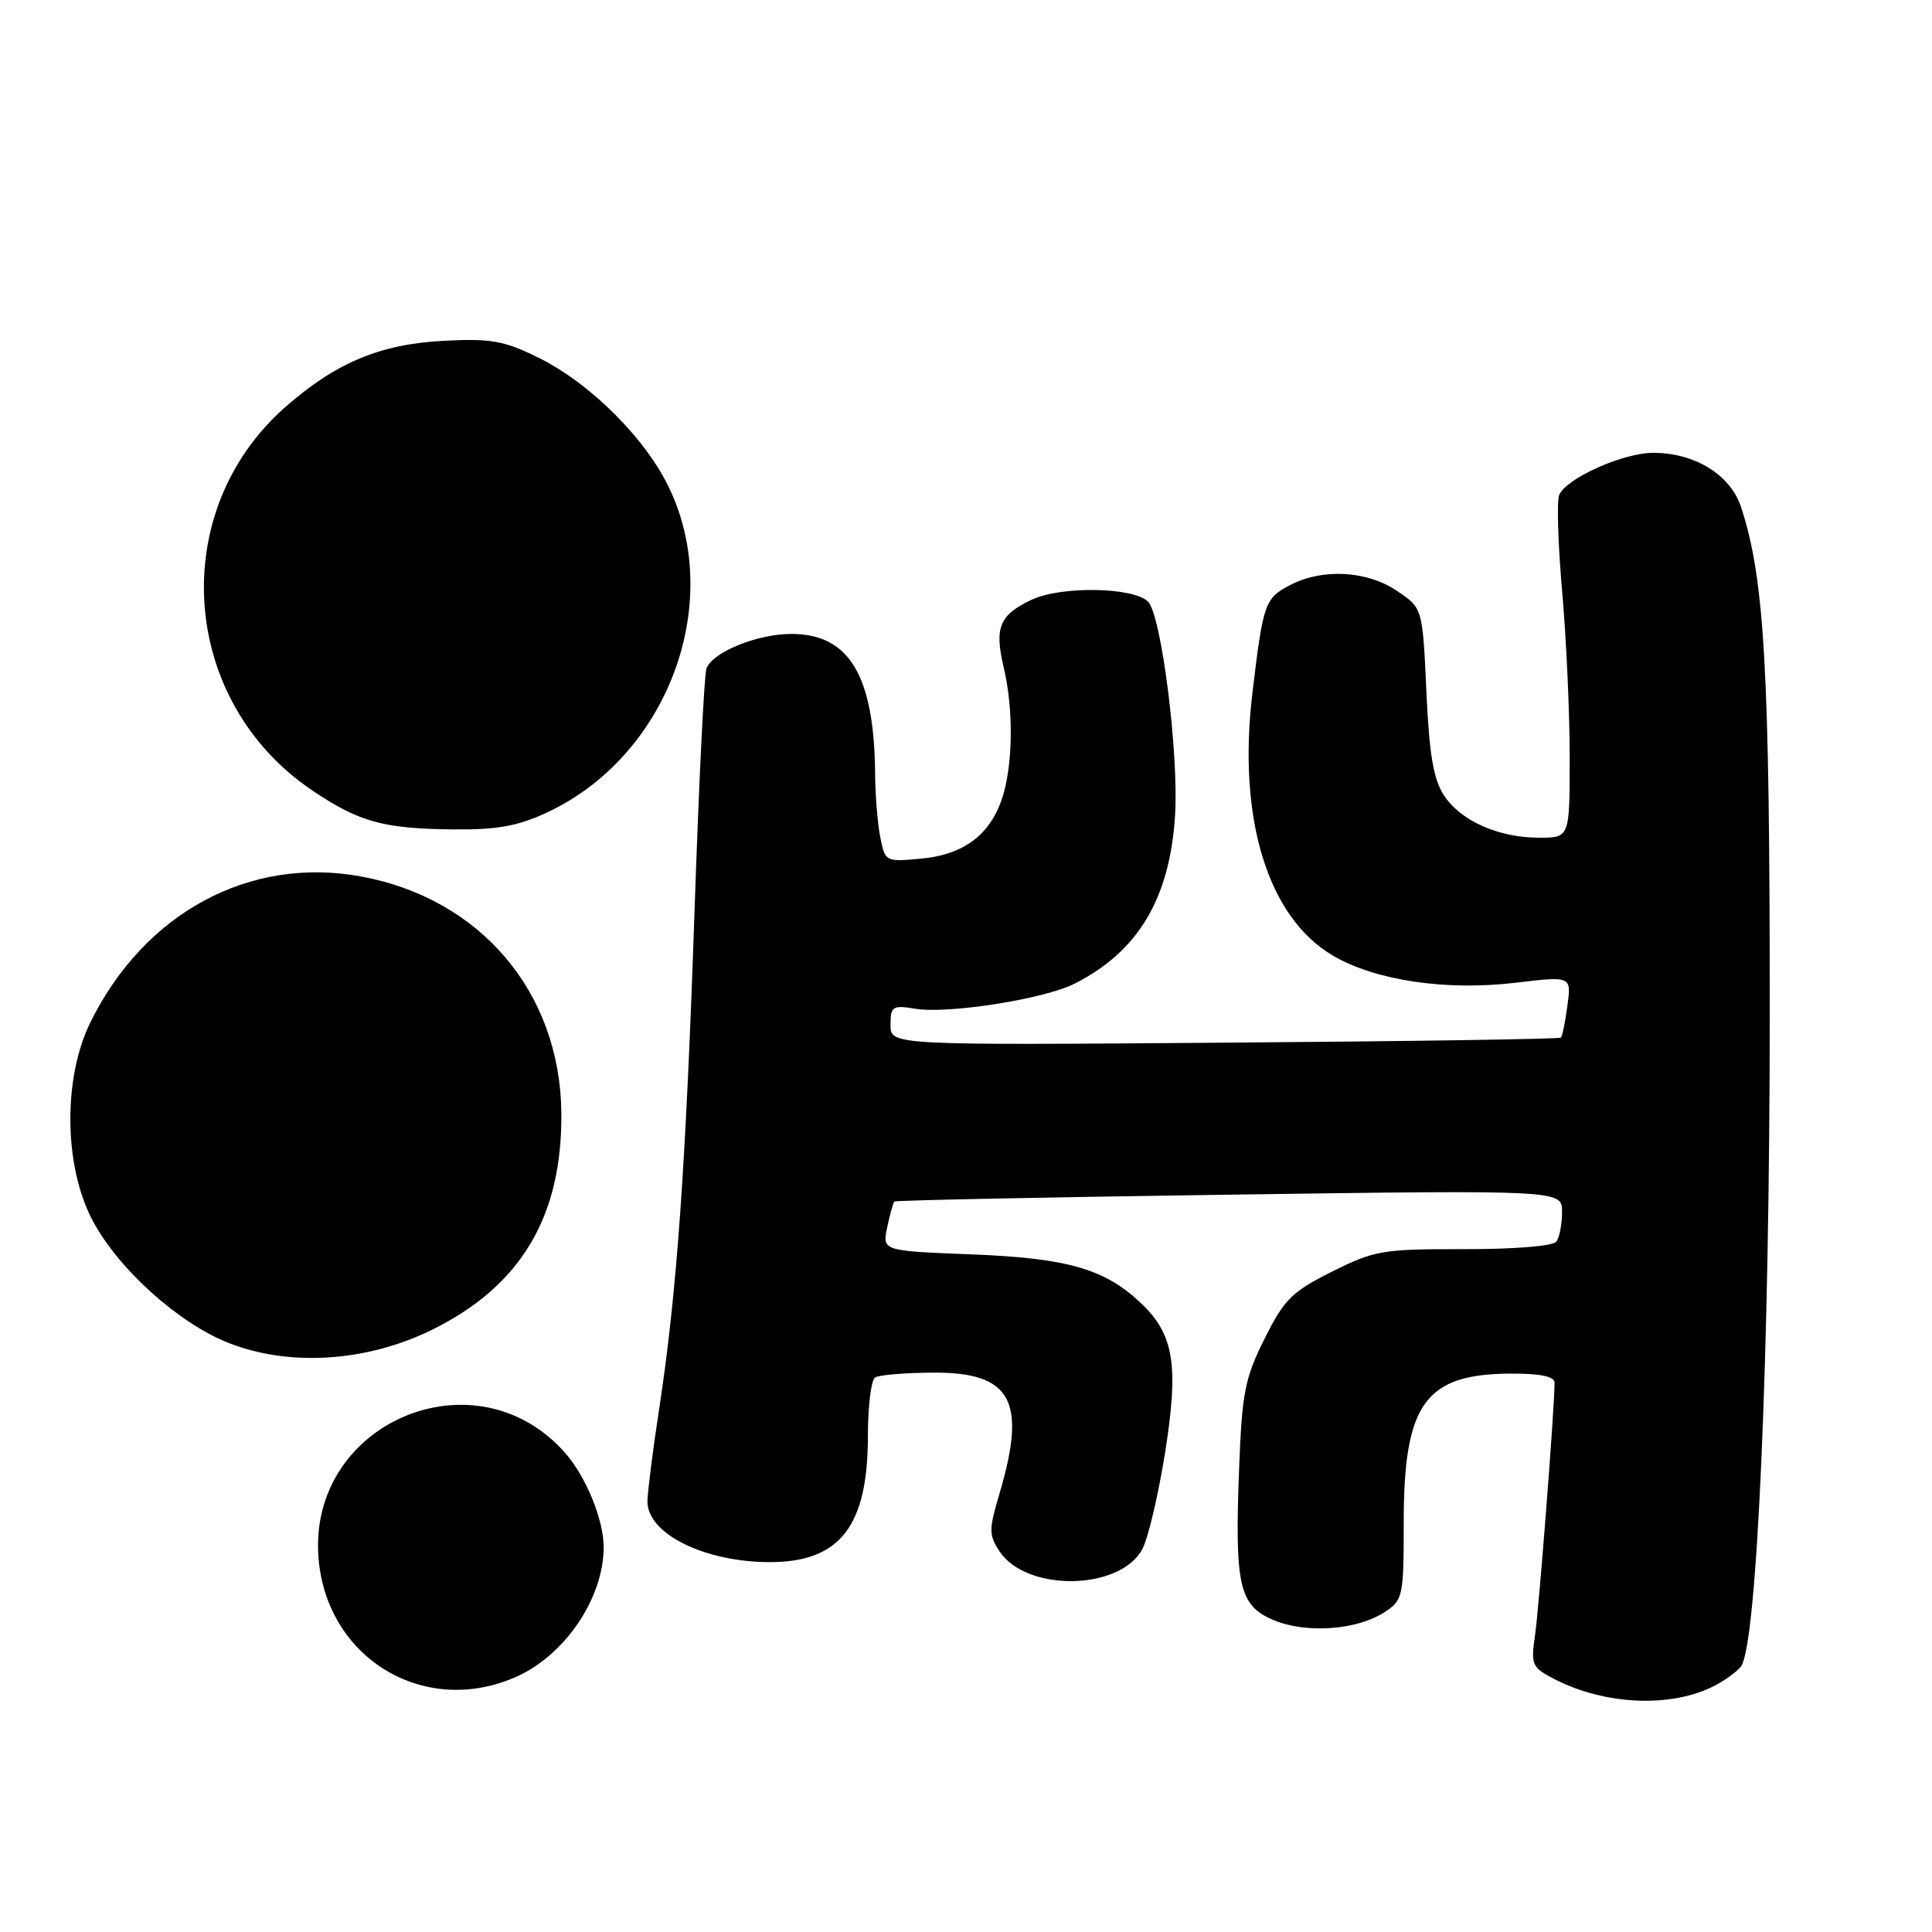 <?xml version="1.0" encoding="UTF-8" standalone="no"?>
<!DOCTYPE svg PUBLIC "-//W3C//DTD SVG 1.1//EN" "http://www.w3.org/Graphics/SVG/1.1/DTD/svg11.dtd" >
<svg xmlns="http://www.w3.org/2000/svg" xmlns:xlink="http://www.w3.org/1999/xlink" version="1.1" viewBox="0 0 256 256">
 <g >
 <path fill="currentColor"
d=" M 227.07 223.43 C 228.49 222.72 230.11 221.54 230.68 220.82 C 232.81 218.11 234.50 179.75 234.50 134.00 C 234.50 88.71 233.82 76.73 230.70 67.19 C 229.31 62.93 224.58 60.00 219.07 60.00 C 215.04 60.00 207.44 63.42 206.59 65.62 C 206.27 66.46 206.45 72.18 206.99 78.33 C 207.54 84.47 207.99 94.34 207.99 100.25 C 208.00 111.00 208.00 111.00 203.97 111.00 C 198.56 111.00 193.56 108.78 191.33 105.39 C 189.94 103.27 189.38 99.96 189.00 91.59 C 188.50 80.57 188.50 80.57 185.10 78.29 C 181.14 75.62 175.28 75.29 171.02 77.49 C 167.59 79.27 167.38 79.84 165.95 91.85 C 163.96 108.46 167.98 121.56 176.63 126.63 C 182.26 129.93 191.64 131.32 200.89 130.21 C 208.22 129.34 208.22 129.34 207.69 133.25 C 207.40 135.40 207.02 137.31 206.83 137.49 C 206.65 137.68 186.59 137.98 162.25 138.16 C 118.00 138.50 118.00 138.50 118.00 135.81 C 118.00 133.33 118.25 133.17 121.33 133.67 C 125.69 134.37 138.33 132.38 142.35 130.36 C 150.80 126.10 154.99 119.10 155.70 108.08 C 156.22 99.94 153.89 81.49 152.12 79.72 C 150.18 77.78 140.58 77.63 136.67 79.48 C 132.41 81.51 131.74 83.14 133.01 88.50 C 134.24 93.72 134.24 100.61 133.00 105.07 C 131.53 110.34 127.97 113.20 122.18 113.76 C 117.34 114.22 117.29 114.19 116.65 110.99 C 116.29 109.21 115.98 105.44 115.96 102.62 C 115.85 89.52 112.55 84.00 104.85 84.00 C 100.34 84.00 94.44 86.40 93.61 88.57 C 93.31 89.34 92.60 103.82 92.03 120.74 C 90.88 154.51 89.69 171.28 87.37 186.50 C 86.52 192.00 85.82 197.58 85.79 198.90 C 85.72 203.23 93.37 207.01 102.12 206.99 C 111.32 206.95 115.00 202.19 115.00 190.31 C 115.00 186.35 115.43 182.85 115.96 182.52 C 116.49 182.19 119.90 181.90 123.54 181.88 C 134.02 181.80 136.10 185.55 132.44 197.90 C 131.02 202.67 131.02 203.38 132.43 205.54 C 136.00 210.99 148.52 210.77 151.39 205.21 C 152.16 203.72 153.50 197.99 154.38 192.48 C 156.21 180.94 155.57 176.87 151.26 172.75 C 146.45 168.14 141.51 166.71 128.70 166.21 C 116.90 165.75 116.90 165.75 117.56 162.62 C 117.93 160.91 118.35 159.37 118.49 159.21 C 118.63 159.05 138.60 158.64 162.87 158.30 C 207.00 157.68 207.00 157.68 206.98 160.59 C 206.98 162.19 206.64 163.96 206.23 164.52 C 205.81 165.11 200.68 165.53 194.00 165.52 C 183.20 165.50 182.13 165.68 176.50 168.50 C 171.19 171.15 170.16 172.18 167.56 177.39 C 164.95 182.61 164.57 184.55 164.19 194.57 C 163.59 210.15 164.19 212.76 168.78 214.68 C 173.11 216.49 179.83 216.00 183.49 213.60 C 185.90 212.02 186.00 211.55 186.00 201.73 C 186.00 185.96 188.83 182.04 200.25 182.01 C 204.20 182.00 206.00 182.39 205.99 183.25 C 205.97 186.71 203.93 213.05 203.40 216.67 C 202.83 220.60 202.98 220.94 205.97 222.49 C 212.64 225.93 221.35 226.32 227.07 223.43 Z  M 68.54 222.12 C 74.96 219.20 79.99 211.68 79.99 205.00 C 79.99 201.39 77.66 195.68 74.90 192.54 C 63.02 179.00 40.72 188.53 42.21 206.50 C 43.32 219.87 56.41 227.63 68.54 222.12 Z  M 57.23 176.21 C 69.04 170.40 74.53 161.16 74.38 147.42 C 74.20 131.45 63.65 119.03 47.80 116.13 C 33.04 113.43 19.12 120.95 11.96 135.50 C 8.35 142.84 8.46 154.44 12.21 161.61 C 15.61 168.09 23.60 175.31 30.30 177.95 C 38.36 181.12 48.58 180.46 57.23 176.21 Z  M 72.50 107.65 C 88.30 100.28 95.92 80.32 88.81 64.95 C 85.72 58.26 78.25 50.77 71.26 47.35 C 66.77 45.14 65.01 44.83 58.76 45.16 C 50.36 45.60 44.48 48.07 37.80 53.94 C 22.05 67.81 23.82 92.93 41.40 104.75 C 47.59 108.92 50.78 109.80 60.00 109.90 C 65.88 109.96 68.58 109.48 72.50 107.65 Z "/>
</g>
</svg>
